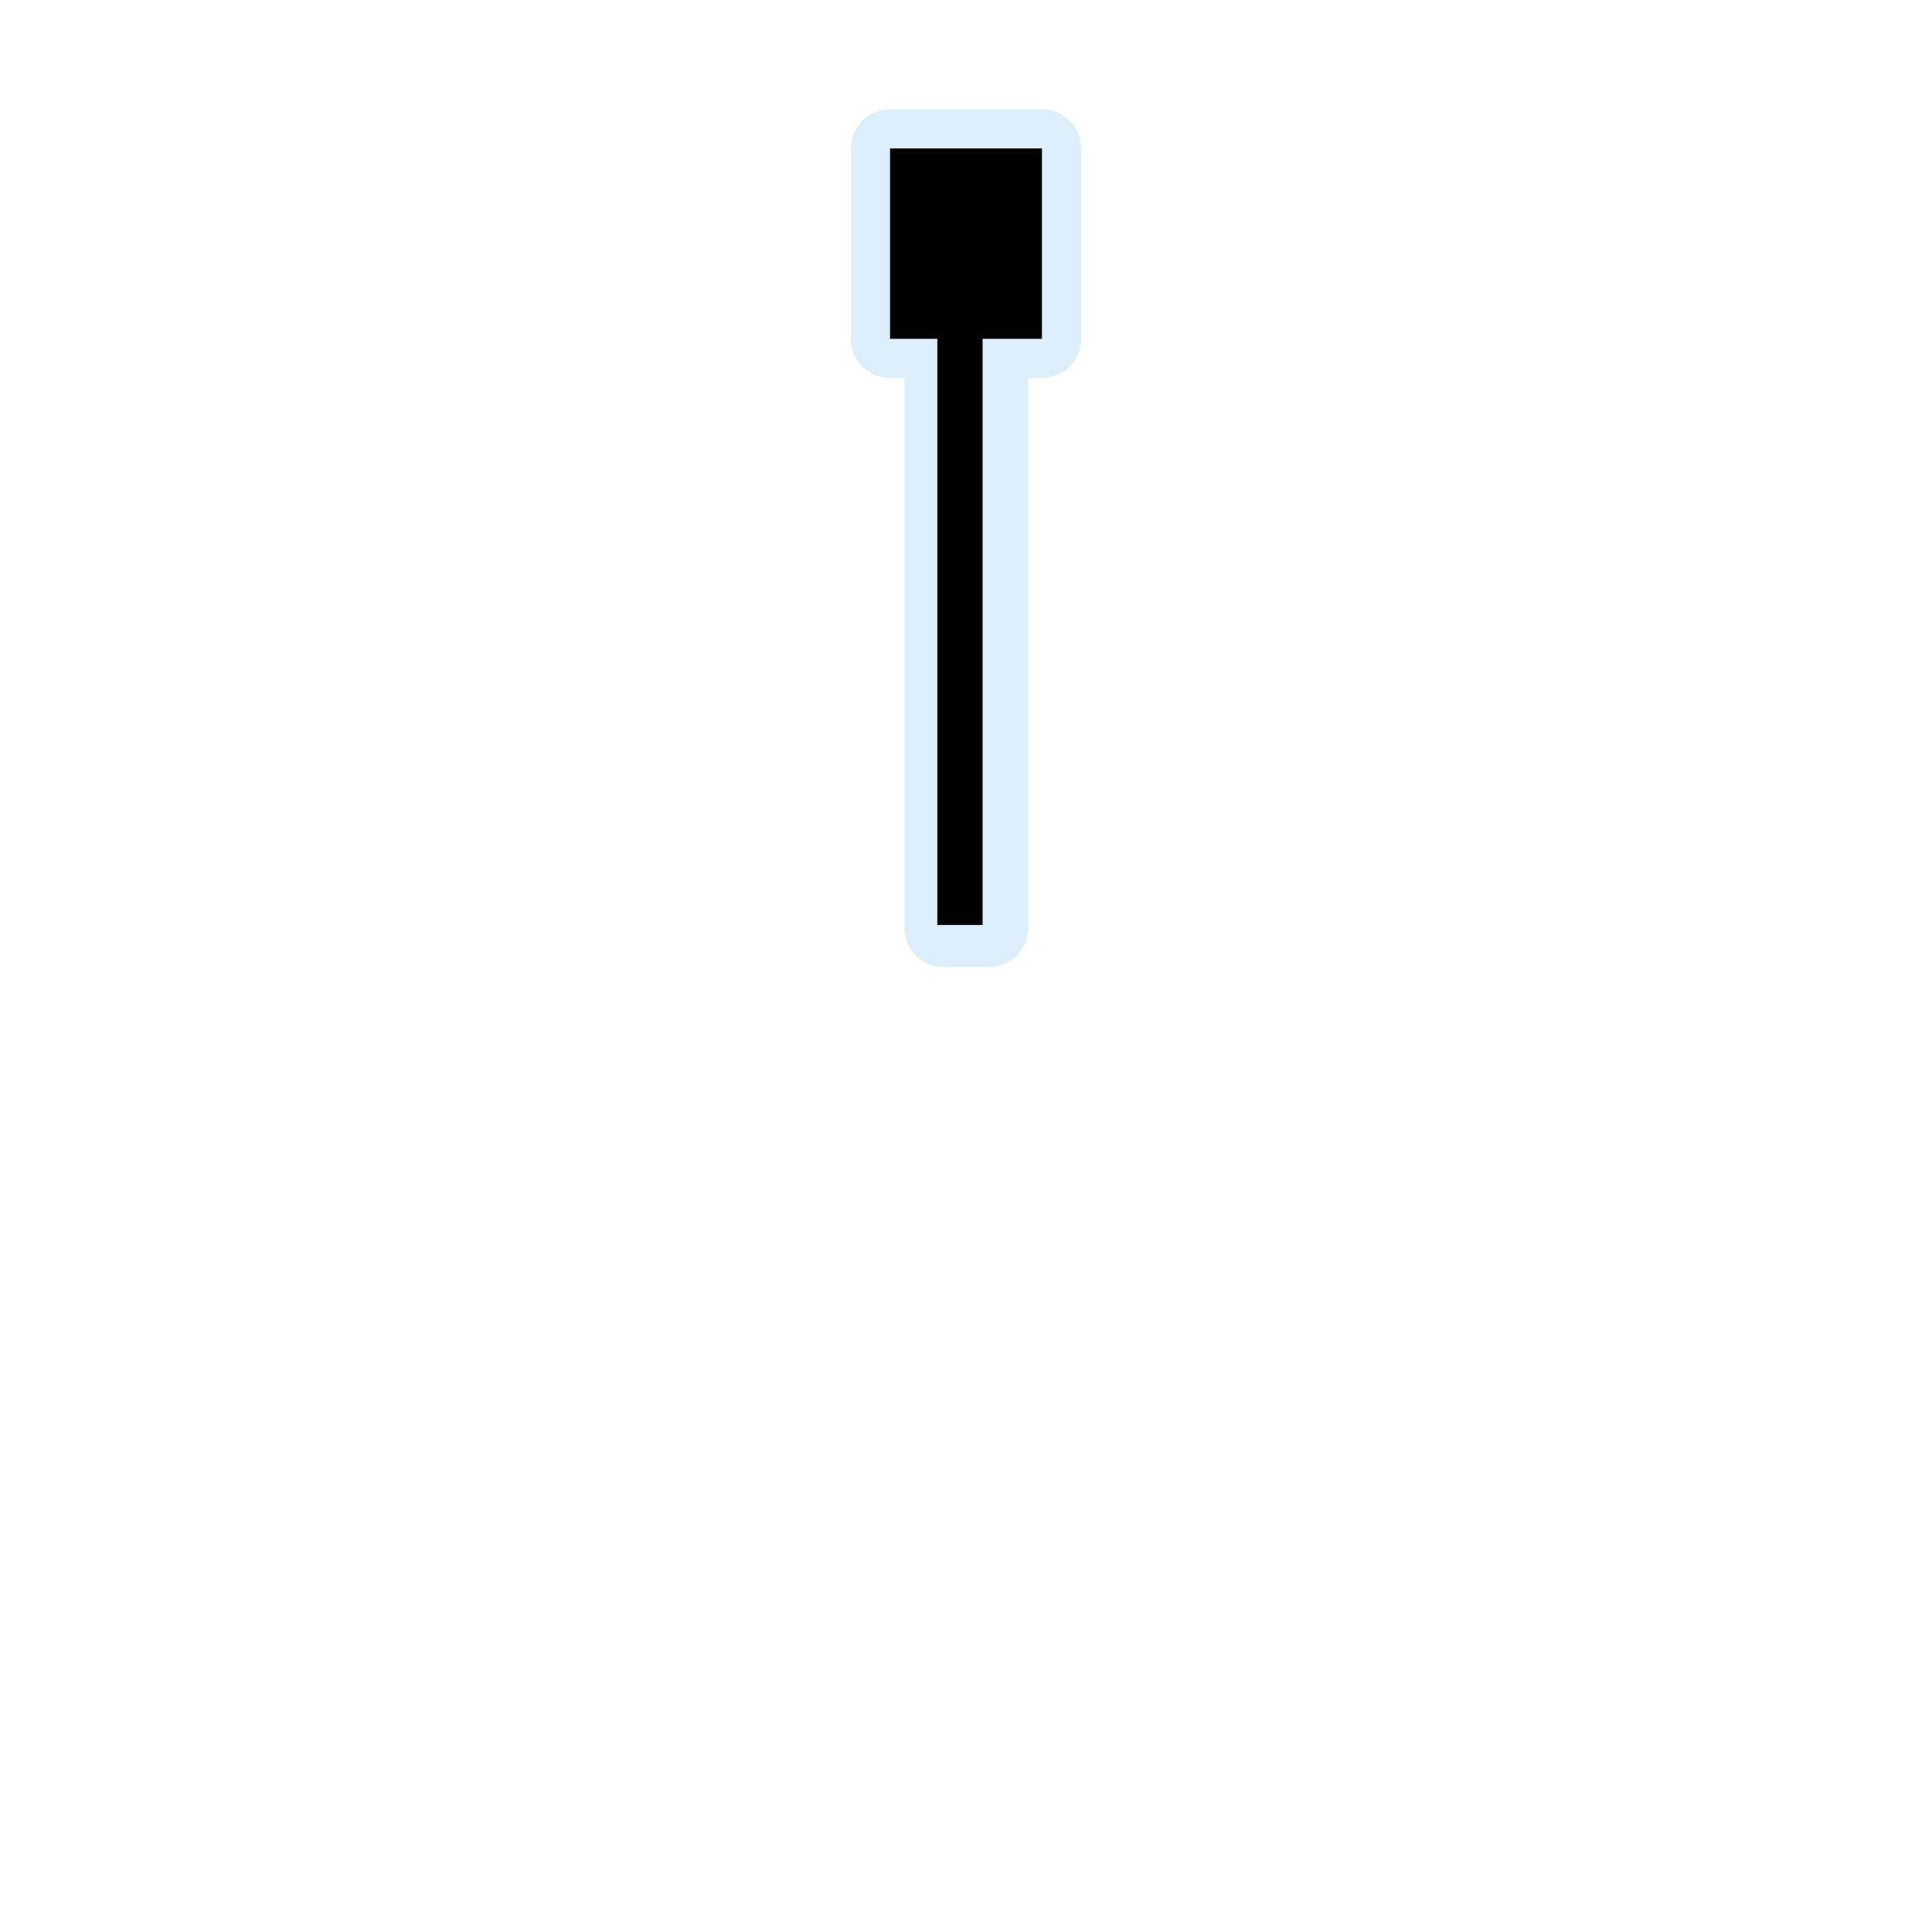 <?xml version="1.0" encoding="UTF-8"?>
<svg xmlns="http://www.w3.org/2000/svg" xmlns:xlink="http://www.w3.org/1999/xlink" width="48" height="48" viewBox="0 0 48 48">
<defs>
<filter id="filter-remove-color" x="0%" y="0%" width="100%" height="100%">
<feColorMatrix color-interpolation-filters="sRGB" values="0 0 0 0 1 0 0 0 0 1 0 0 0 0 1 0 0 0 1 0" />
</filter>
<mask id="mask-0">
<g filter="url(#filter-remove-color)">
<rect x="-4.8" y="-4.8" width="57.6" height="57.6" fill="rgb(0%, 0%, 0%)" fill-opacity="0.426"/>
</g>
</mask>
<clipPath id="clip-0">
<rect x="0" y="0" width="48" height="48"/>
</clipPath>
<g id="source-6" clip-path="url(#clip-0)">
<path fill-rule="nonzero" fill="rgb(67.451%, 84.706%, 95.294%)" fill-opacity="1" d="M 22.113 2.715 C 21.859 2.715 21.605 2.82 21.426 3 C 21.246 3.18 21.141 3.434 21.141 3.688 L 21.141 8.418 C 21.141 8.676 21.246 8.926 21.426 9.105 C 21.605 9.285 21.859 9.391 22.113 9.391 L 22.469 9.391 L 22.469 23.055 C 22.469 23.309 22.574 23.562 22.754 23.742 C 22.934 23.922 23.188 24.027 23.441 24.027 L 24.574 24.027 C 24.828 24.027 25.082 23.922 25.262 23.742 C 25.441 23.562 25.547 23.309 25.547 23.055 L 25.547 9.391 L 25.887 9.391 C 26.141 9.391 26.395 9.285 26.574 9.105 C 26.754 8.926 26.859 8.676 26.859 8.418 L 26.859 3.688 C 26.859 3.434 26.754 3.18 26.574 3 C 26.395 2.82 26.141 2.715 25.887 2.715 Z M 22.113 2.715 "/>
</g>
</defs>
<g mask="url(#mask-0)">
<use xlink:href="#source-6"/>
</g>
<path fill="none" stroke-width="25" stroke-linecap="butt" stroke-linejoin="miter" stroke="rgb(0%, 0%, 0%)" stroke-opacity="1" stroke-miterlimit="4" d="M 530 510.677 L 530 127.41 " transform="matrix(0.045, 0, 0, 0.045, 0, 0)"/>
<path fill-rule="nonzero" fill="rgb(0%, 0%, 0%)" fill-opacity="1" d="M 25.887 3.688 L 22.113 3.688 L 22.113 8.418 L 25.887 8.418 Z M 25.887 3.688 "/>
</svg>
